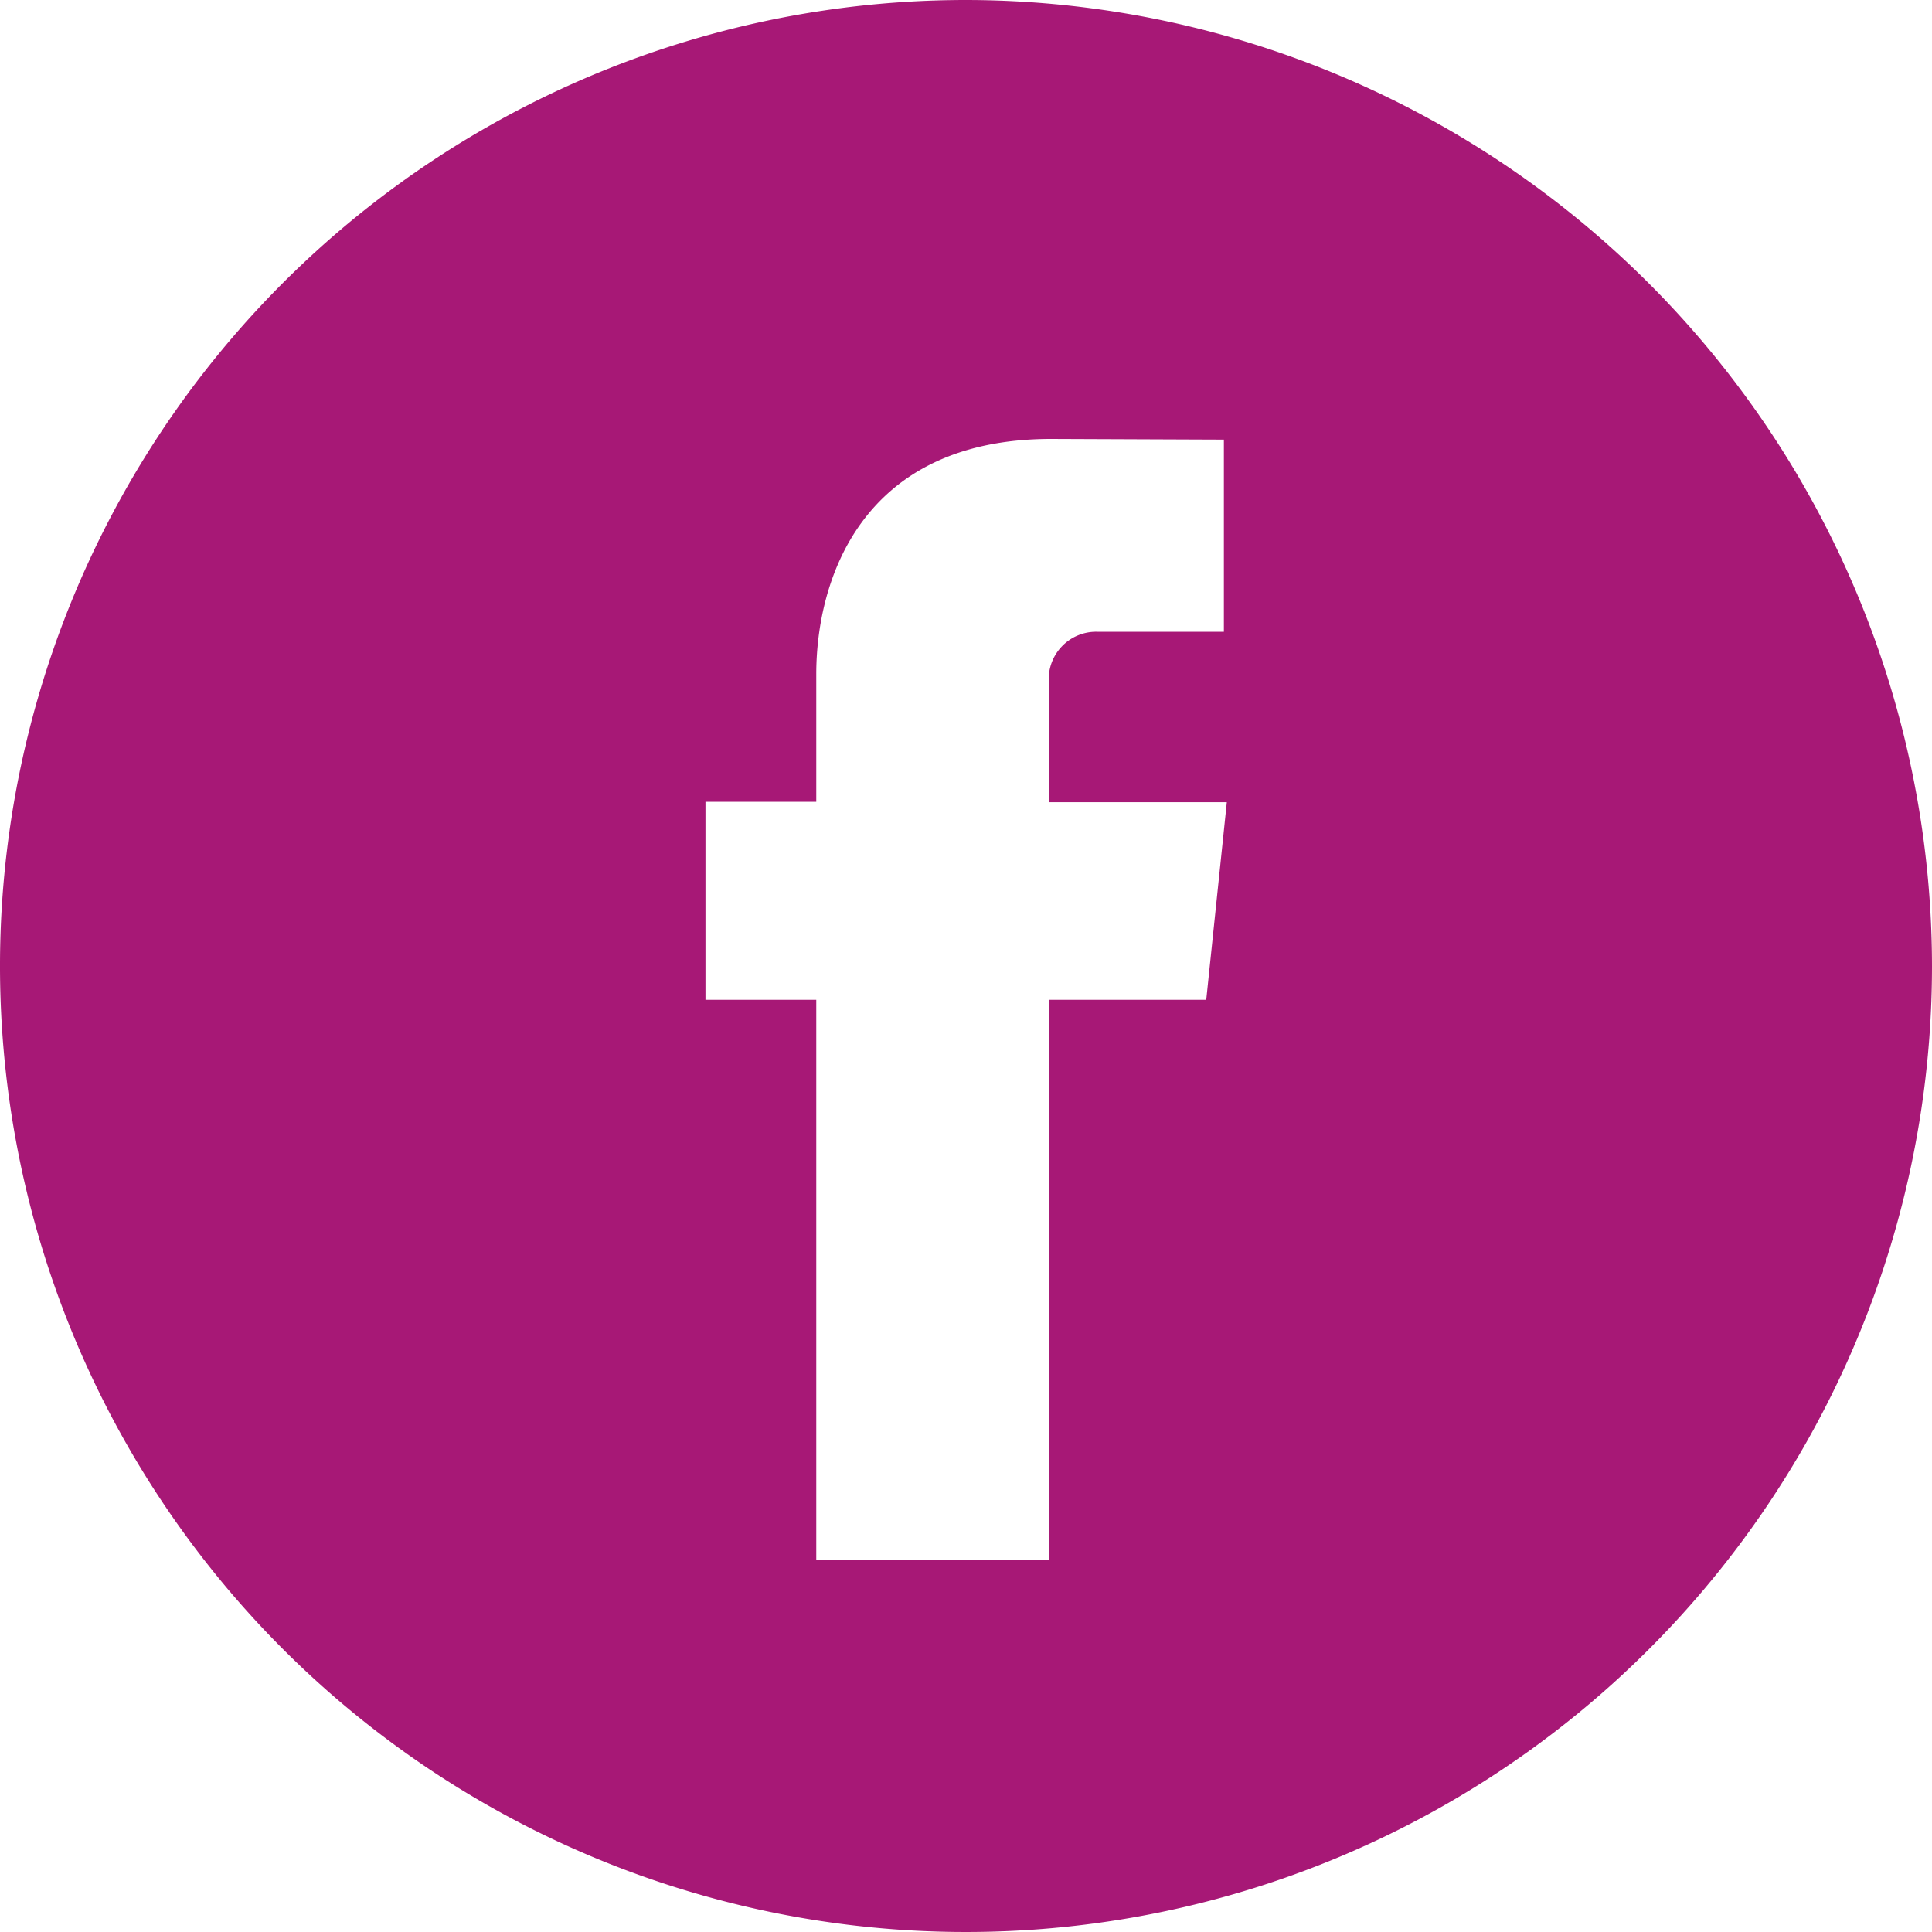 <svg id="_001-facebook" data-name="001-facebook" xmlns="http://www.w3.org/2000/svg" width="40" height="40" viewBox="0 0 40 40">
  <g id="Group_2990" data-name="Group 2990">
    <path id="Path_4318" data-name="Path 4318" d="M20,0A20,20,0,1,0,40,20,20.023,20.023,0,0,0,20,0Zm4.974,20.7H21.72V32.3H16.9V20.7H14.606v-4.1H16.9V13.954c0-1.9.9-4.866,4.866-4.866l3.573.014v3.979H22.744A.982.982,0,0,0,21.722,14.2v2.409H25.4Z" fill="#a71876"/>
  </g>
</svg>
